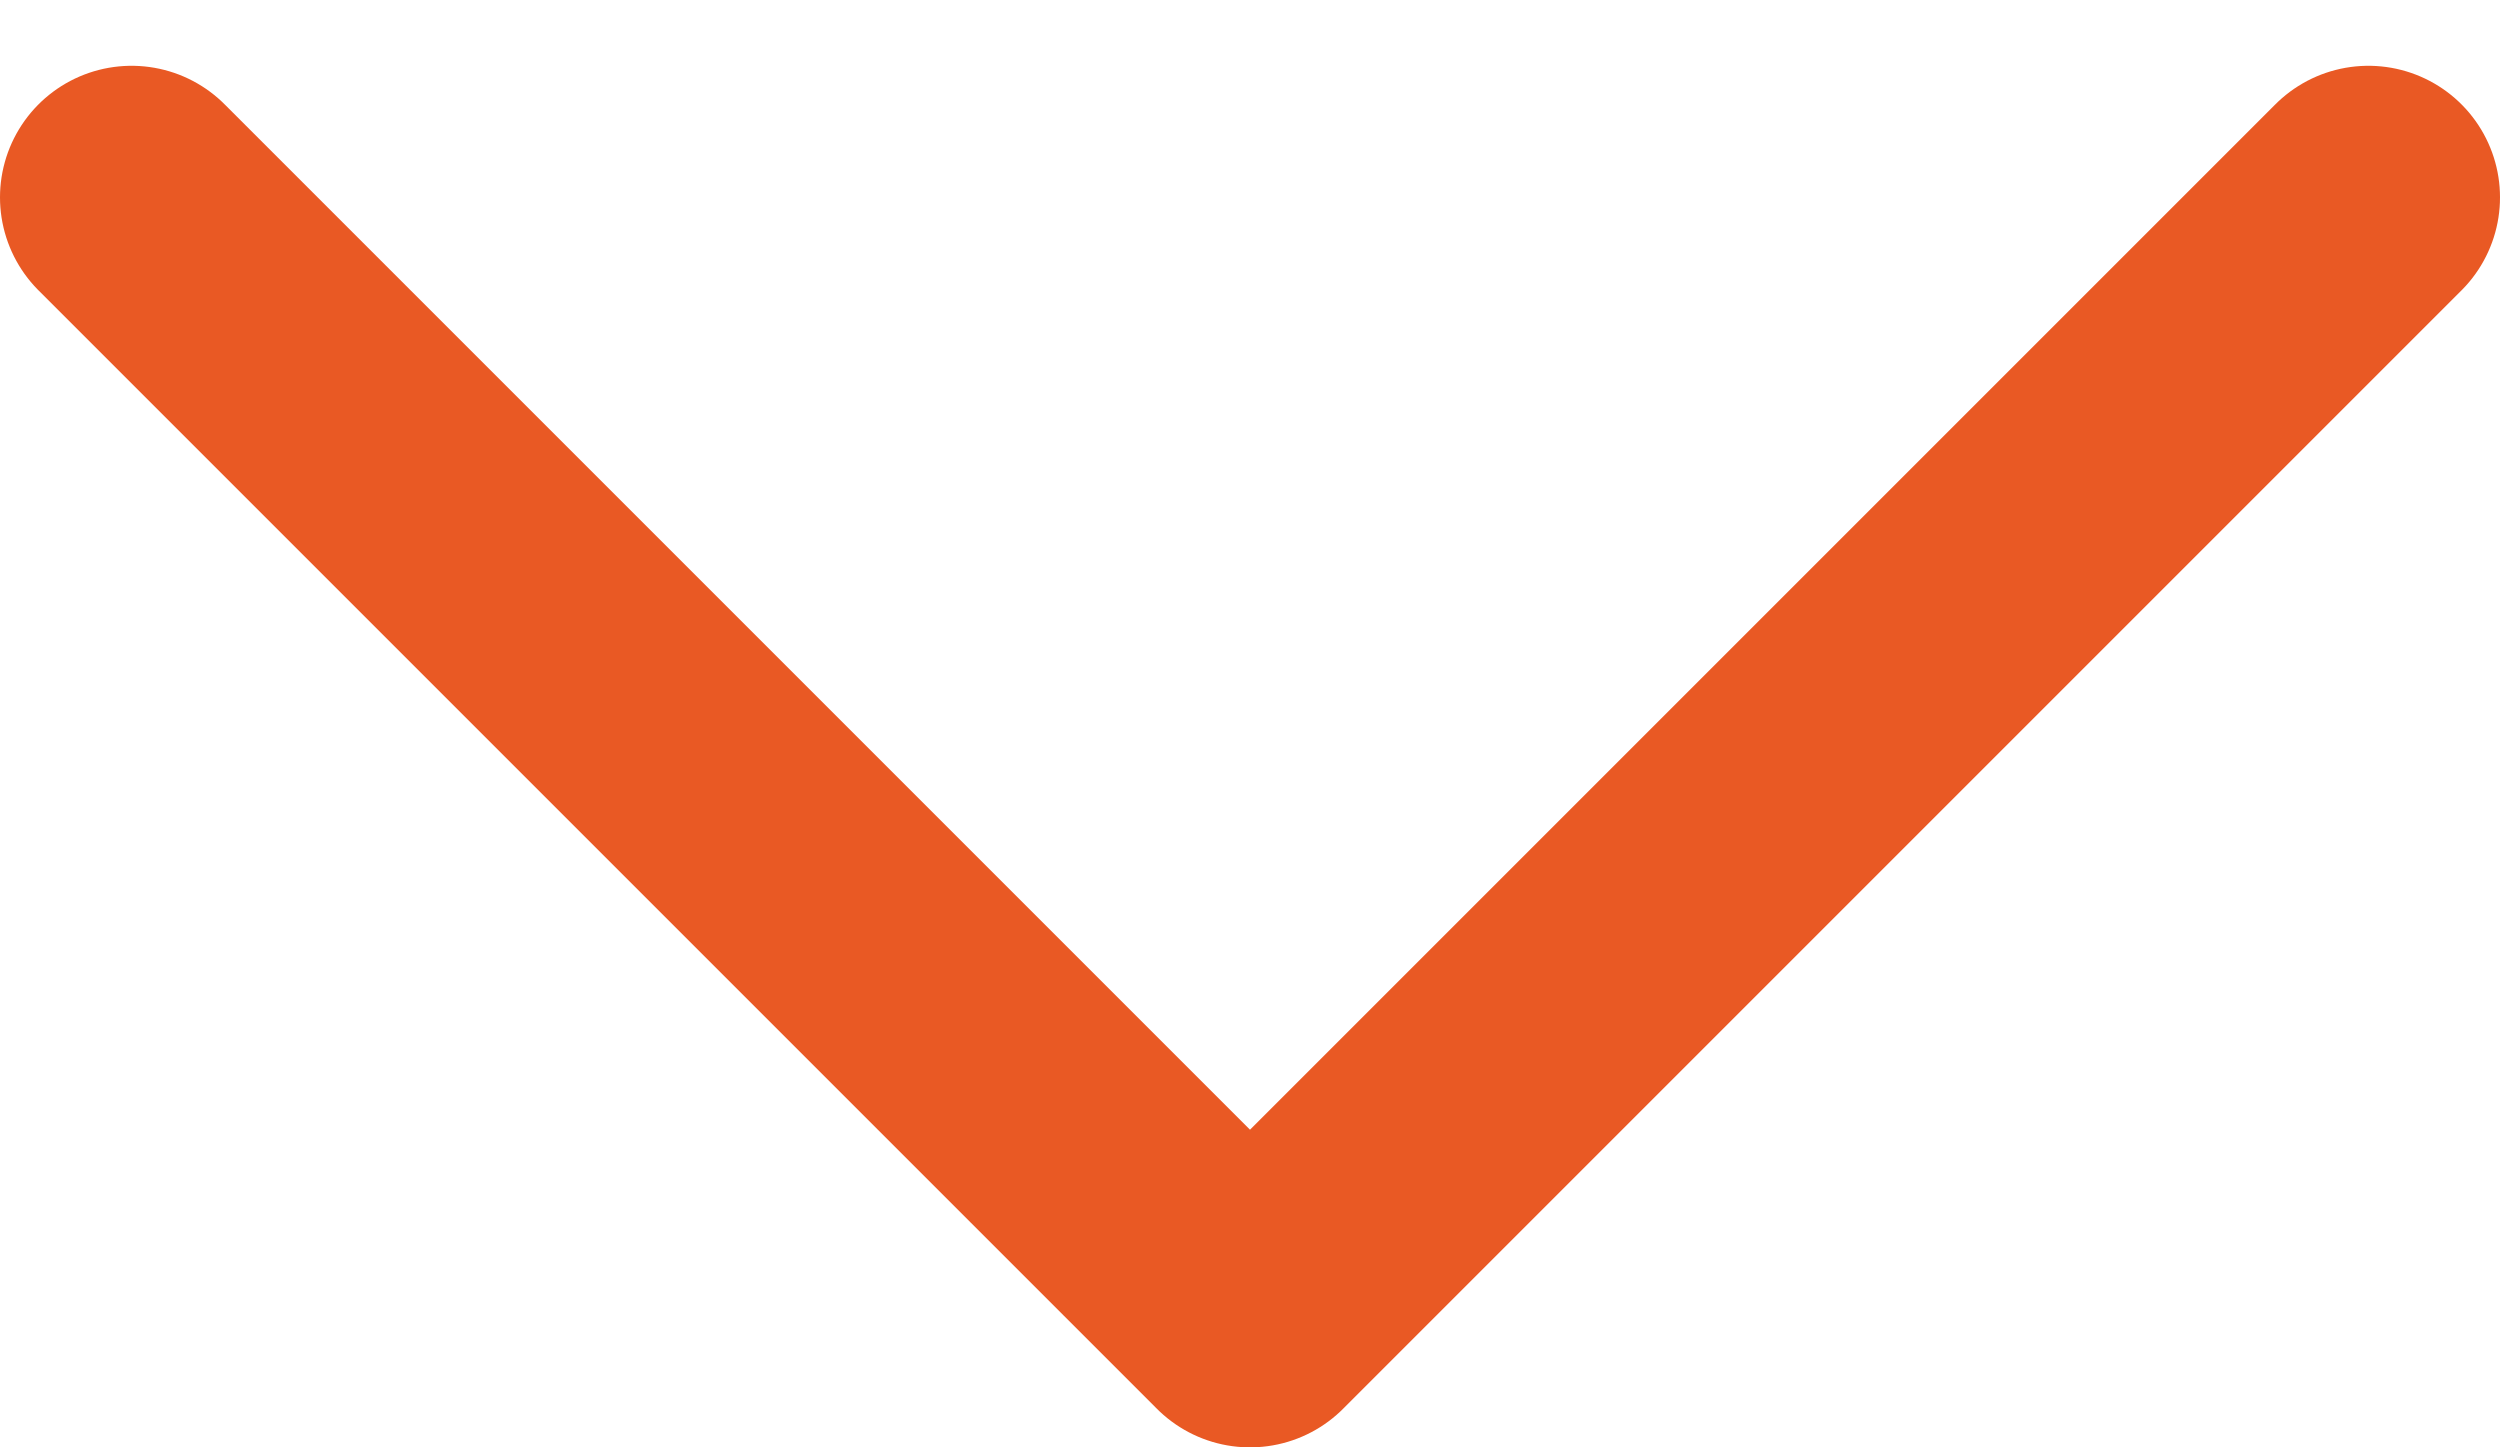 <svg width="19" height="11" viewBox="0 0 19 11" fill="none" xmlns="http://www.w3.org/2000/svg">
<path d="M1 1.5L9.5 10L18 1.5" stroke="#E95924" stroke-width="2" stroke-linecap="round" stroke-linejoin="round"/>
</svg>
